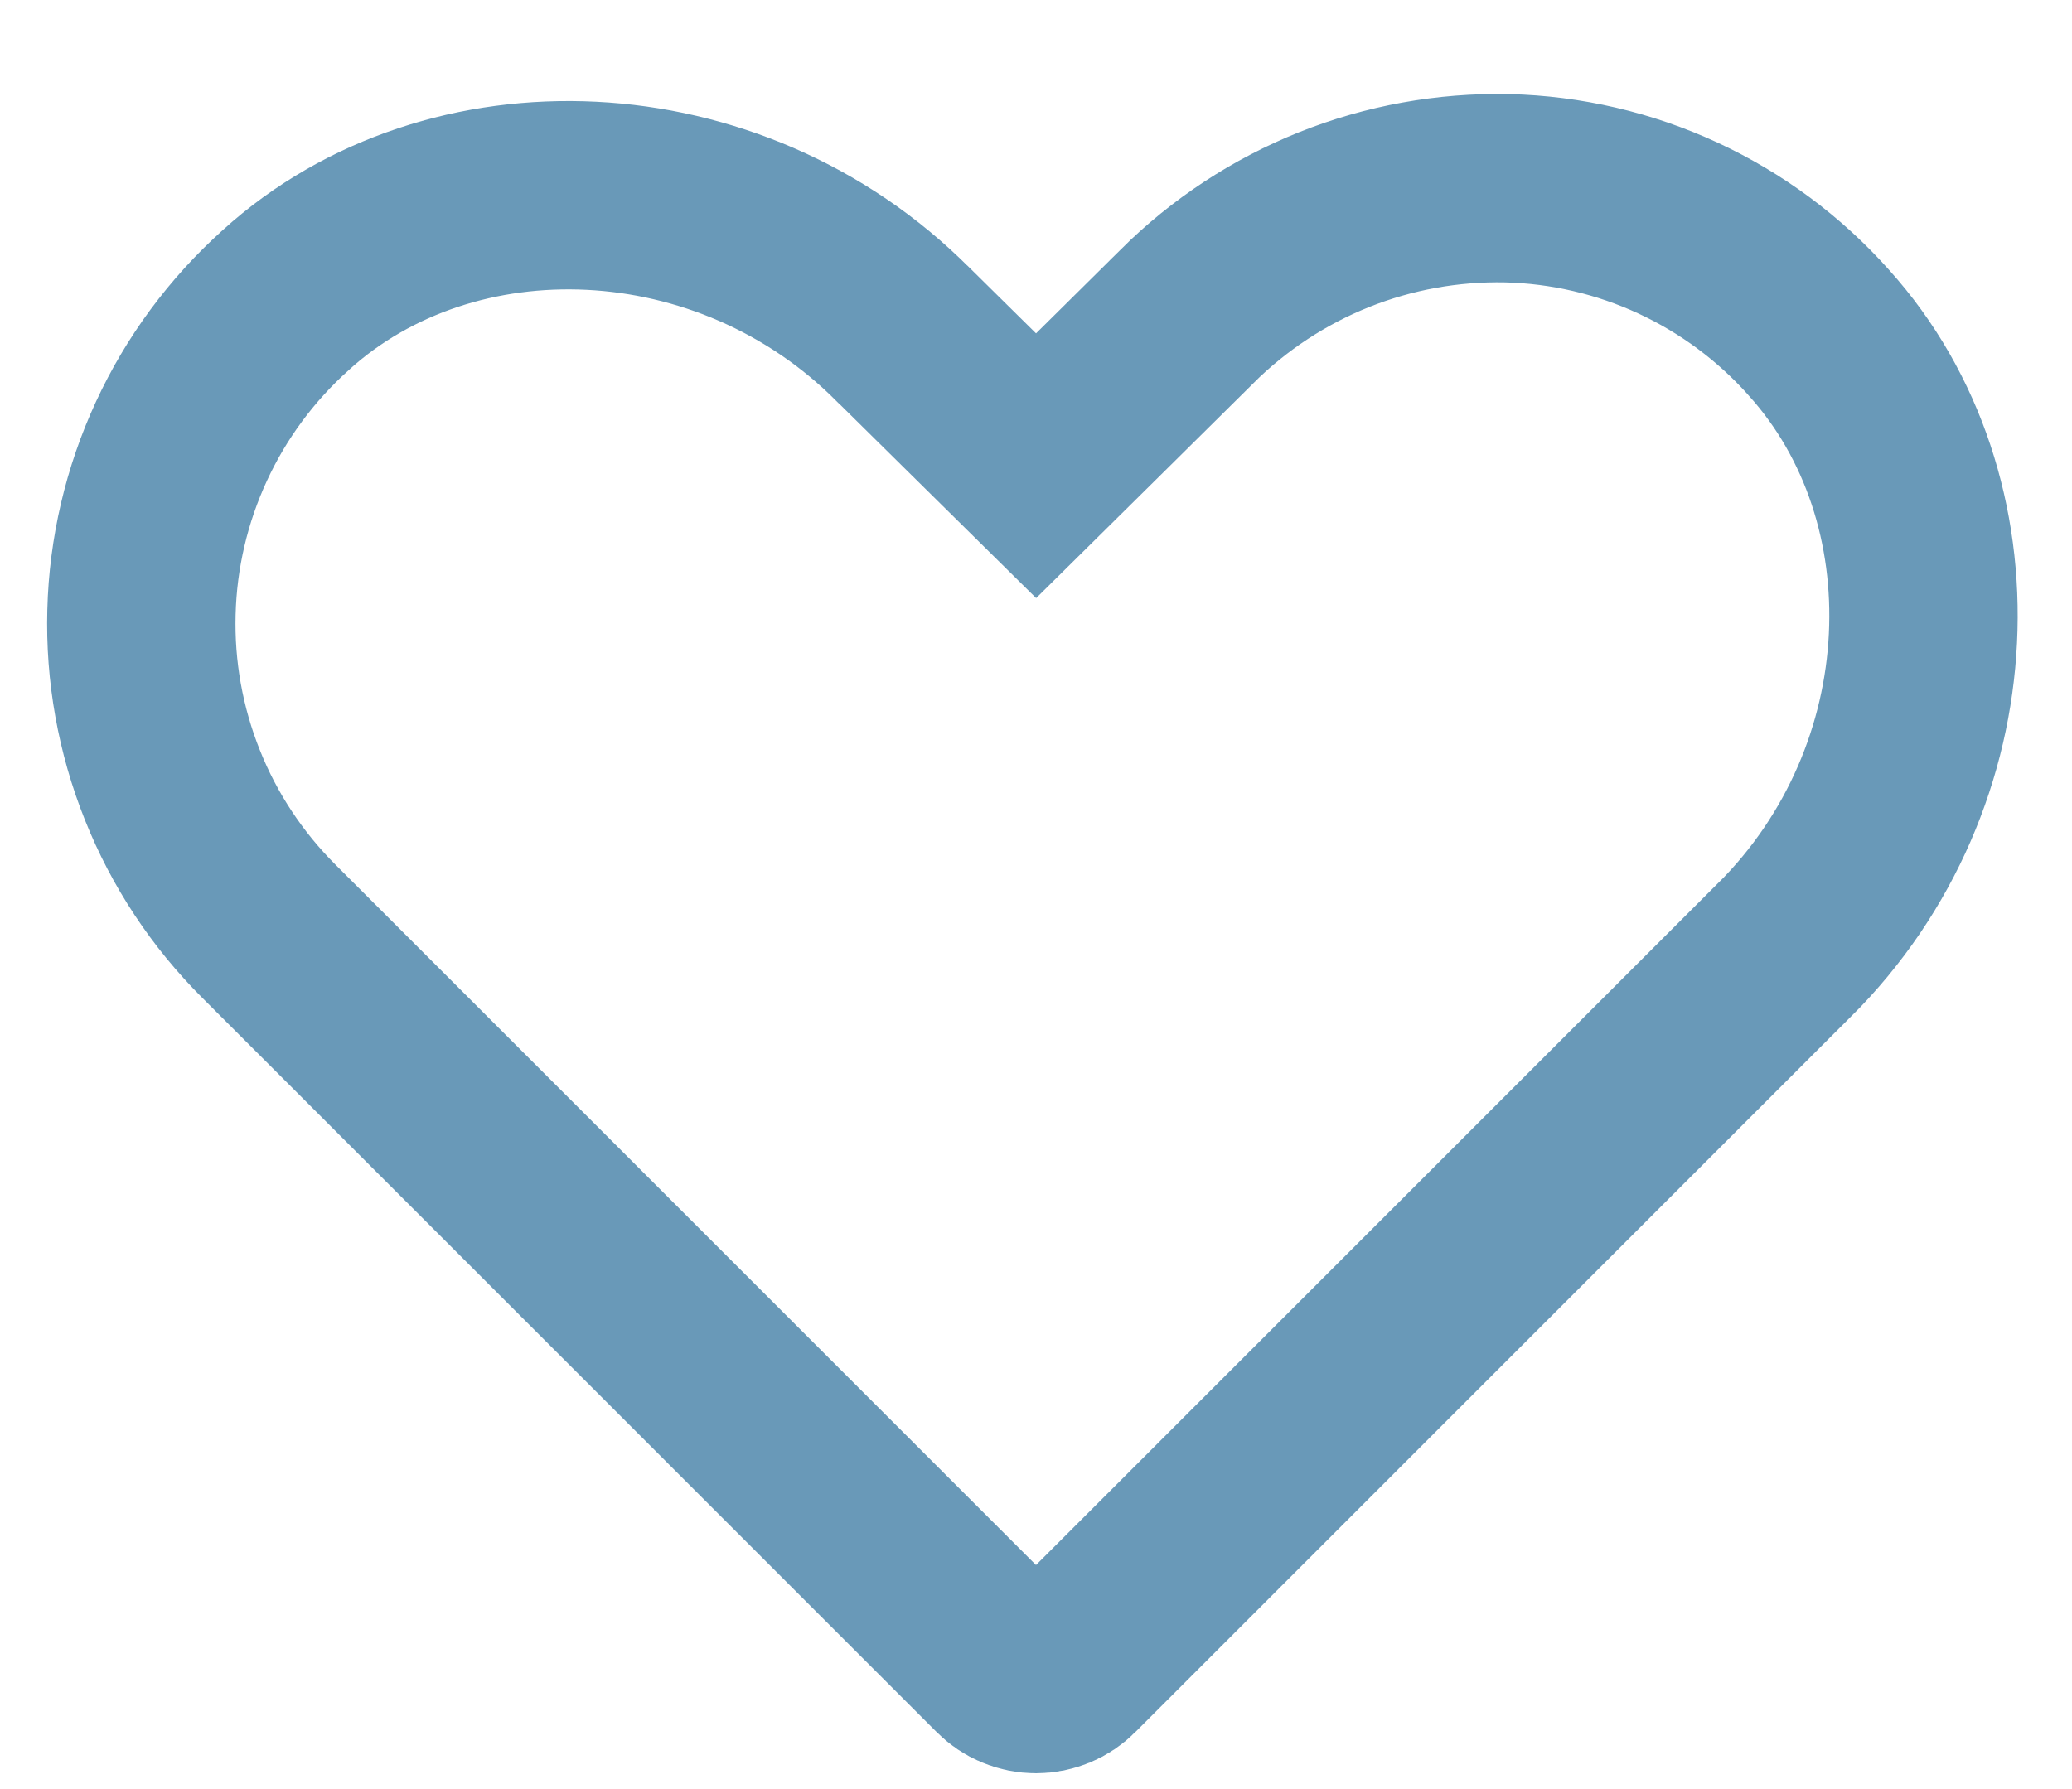<svg width="22" height="19" viewBox="0 0 22 19" fill="none" xmlns="http://www.w3.org/2000/svg">
<path d="M19.31 3.53L19.314 3.535C20.897 5.291 20.795 8.248 18.948 10.088L18.946 10.089L11.352 17.683L11.349 17.686C11.303 17.733 11.249 17.769 11.189 17.794C11.129 17.819 11.065 17.832 11 17.832C10.935 17.832 10.871 17.819 10.811 17.794C10.751 17.769 10.697 17.733 10.651 17.686L10.648 17.683L2.857 9.892L2.856 9.891C2.412 9.448 2.062 8.919 1.83 8.336C1.597 7.753 1.485 7.129 1.502 6.501C1.518 5.874 1.663 5.256 1.926 4.687C2.189 4.117 2.566 3.607 3.033 3.188L3.033 3.188L3.037 3.184C4.791 1.596 7.747 1.703 9.588 3.552L9.588 3.552L9.595 3.558L10.298 4.252L11.001 4.946L11.704 4.251L12.604 3.36L12.605 3.358C13.051 2.915 13.582 2.566 14.166 2.332C14.749 2.099 15.374 1.986 16.002 1.999C16.629 2.014 17.246 2.158 17.814 2.421C18.384 2.685 18.892 3.062 19.31 3.53L19.31 3.53Z" stroke="#6999B8" stroke-width="2"/>
</svg>
